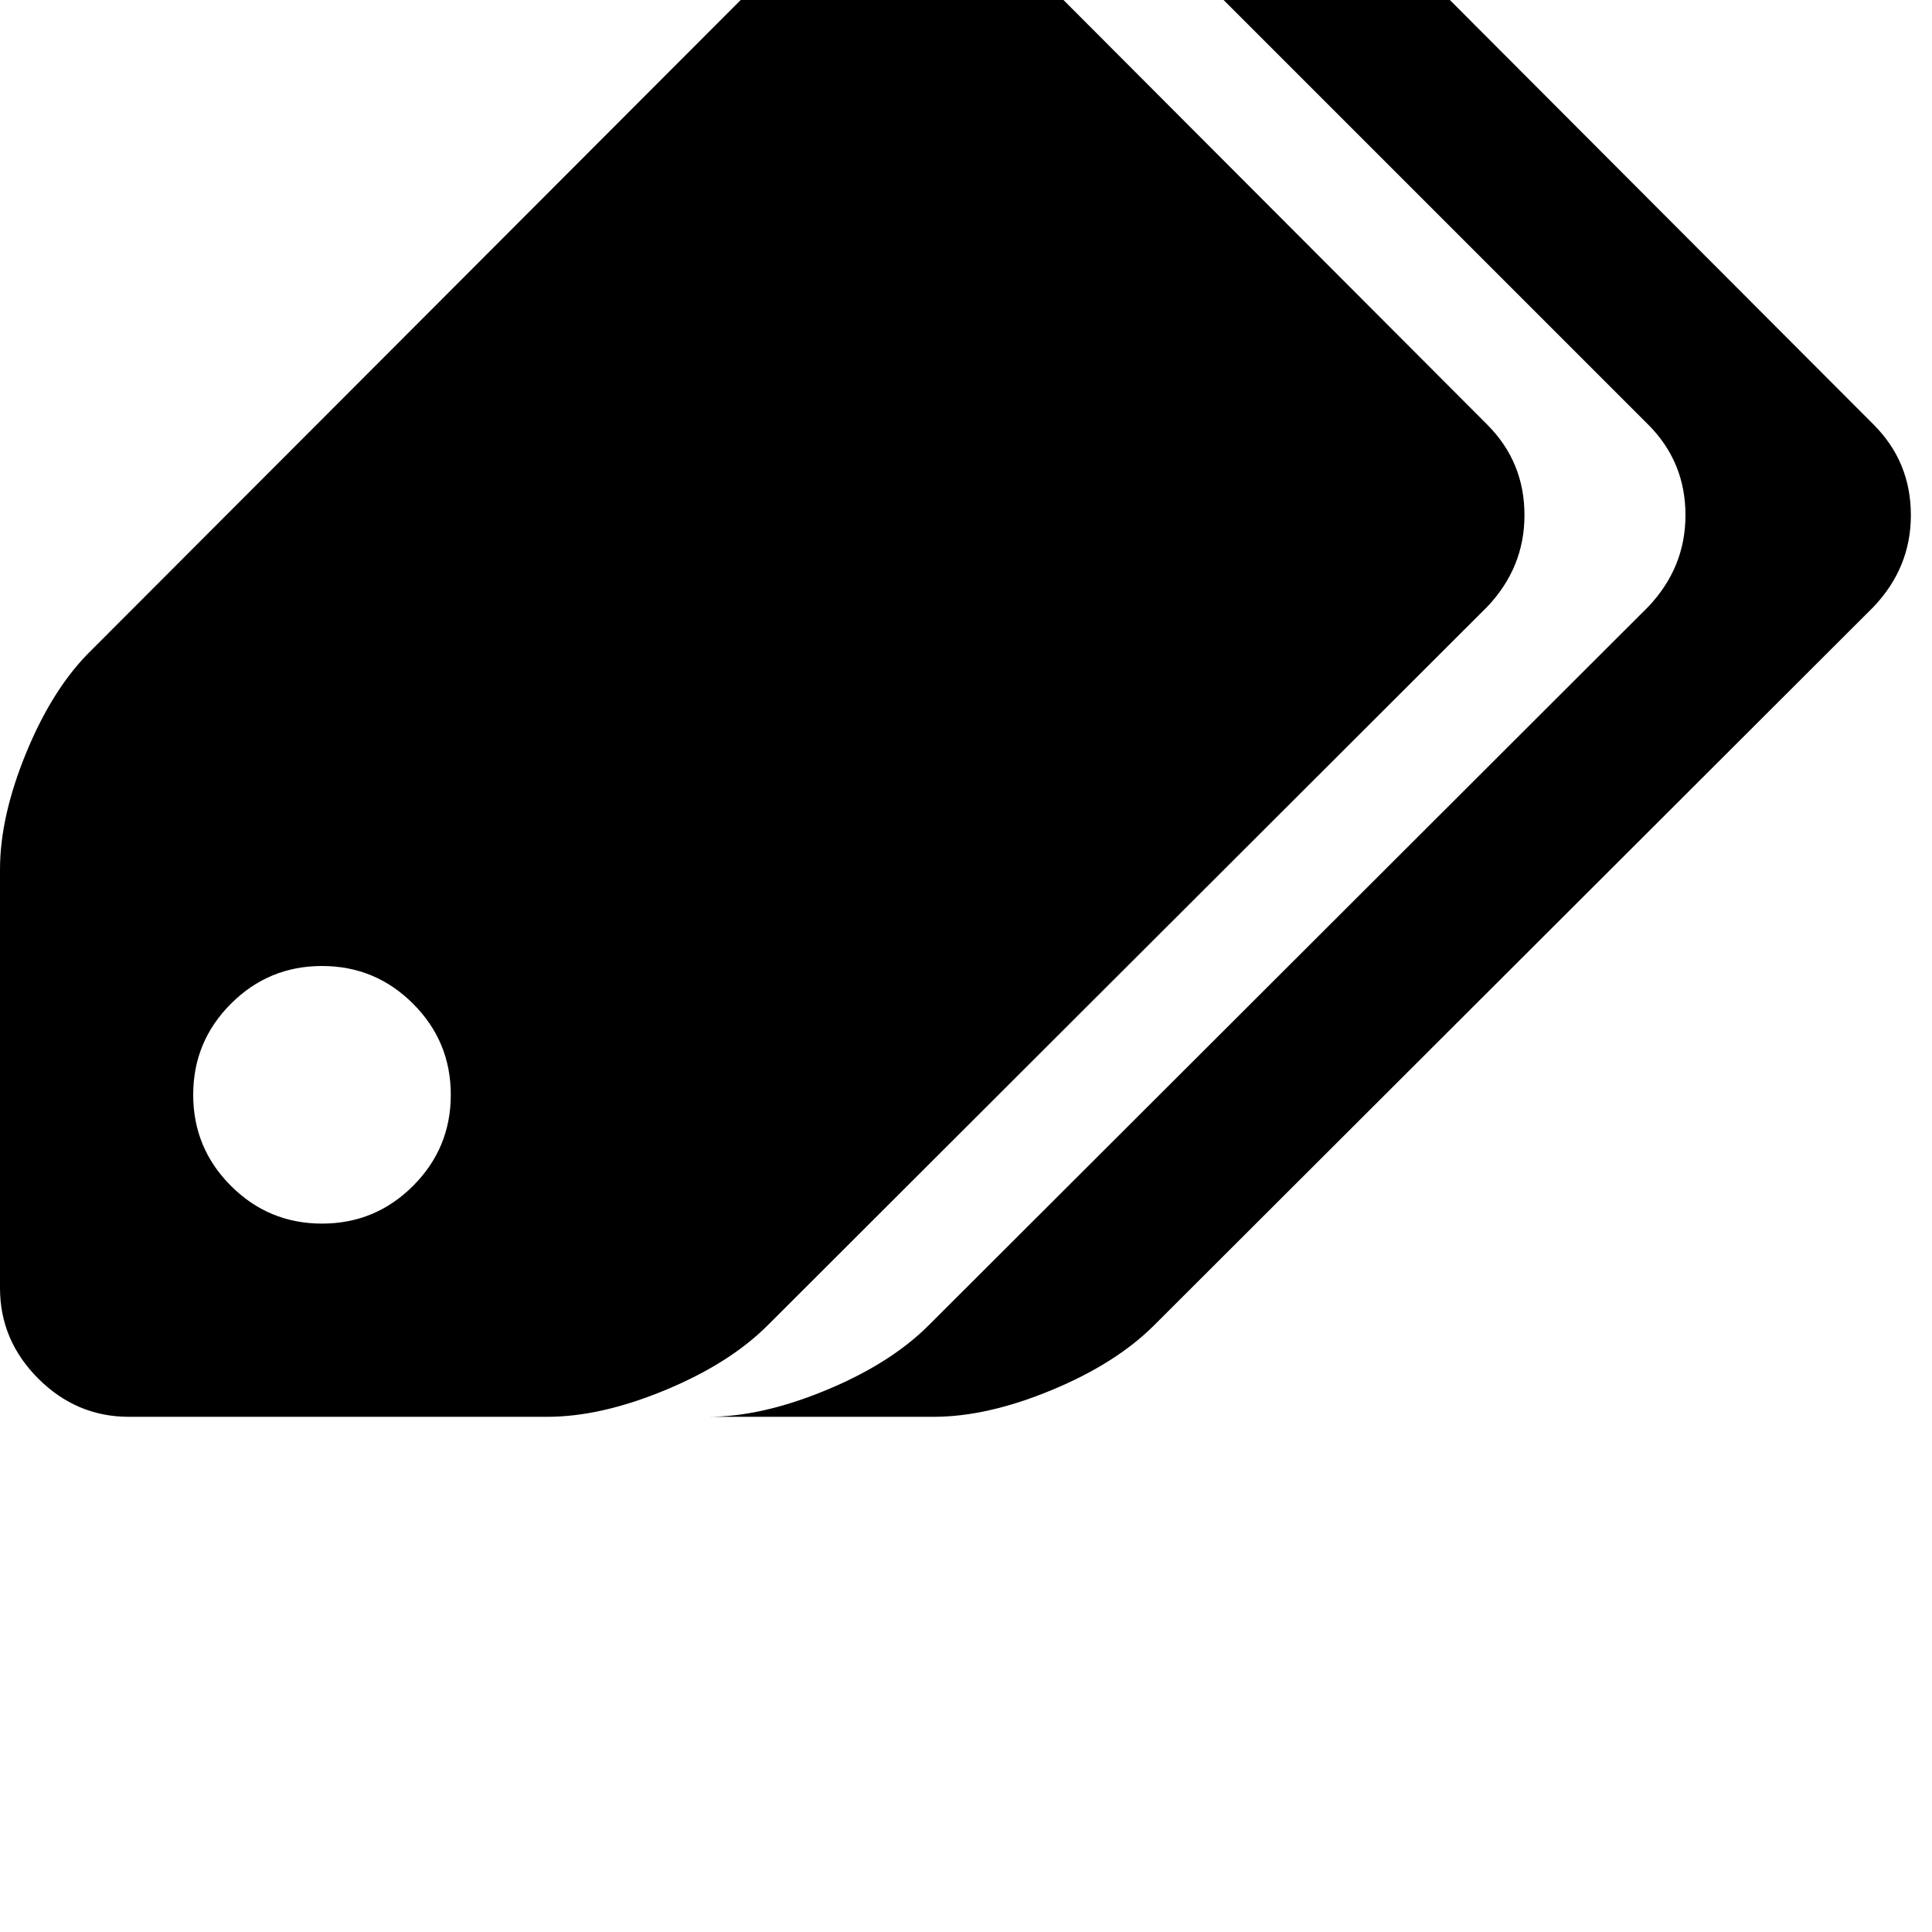 <svg width="64" height="64" viewBox="0 0 1920 1920" xmlns="http://www.w3.org/2000/svg"><path d="M448 1088q0 53-37.5 90.5T320 1216t-90.5-37.5T192 1088t37.5-90.5T320 960t90.5 37.5T448 1088zm1067-576q0-53-37-90L987-70q-39-37-91-37-53 0-90 37L91 646q-38 37-64.5 101T0 864v416q0 52 38 90t90 38h416q53 0 117-26.5t102-64.5l715-714q37-39 37-91zm384 0q0-53-37-90L1371-70q-39-37-91-37-36 0-59 14t-53 45l470 470q37 37 37 90 0 52-37 91l-715 714q-38 38-102 64.5T704 1408h224q53 0 117-26.5t102-64.5l715-714q37-39 37-91z"/></svg>